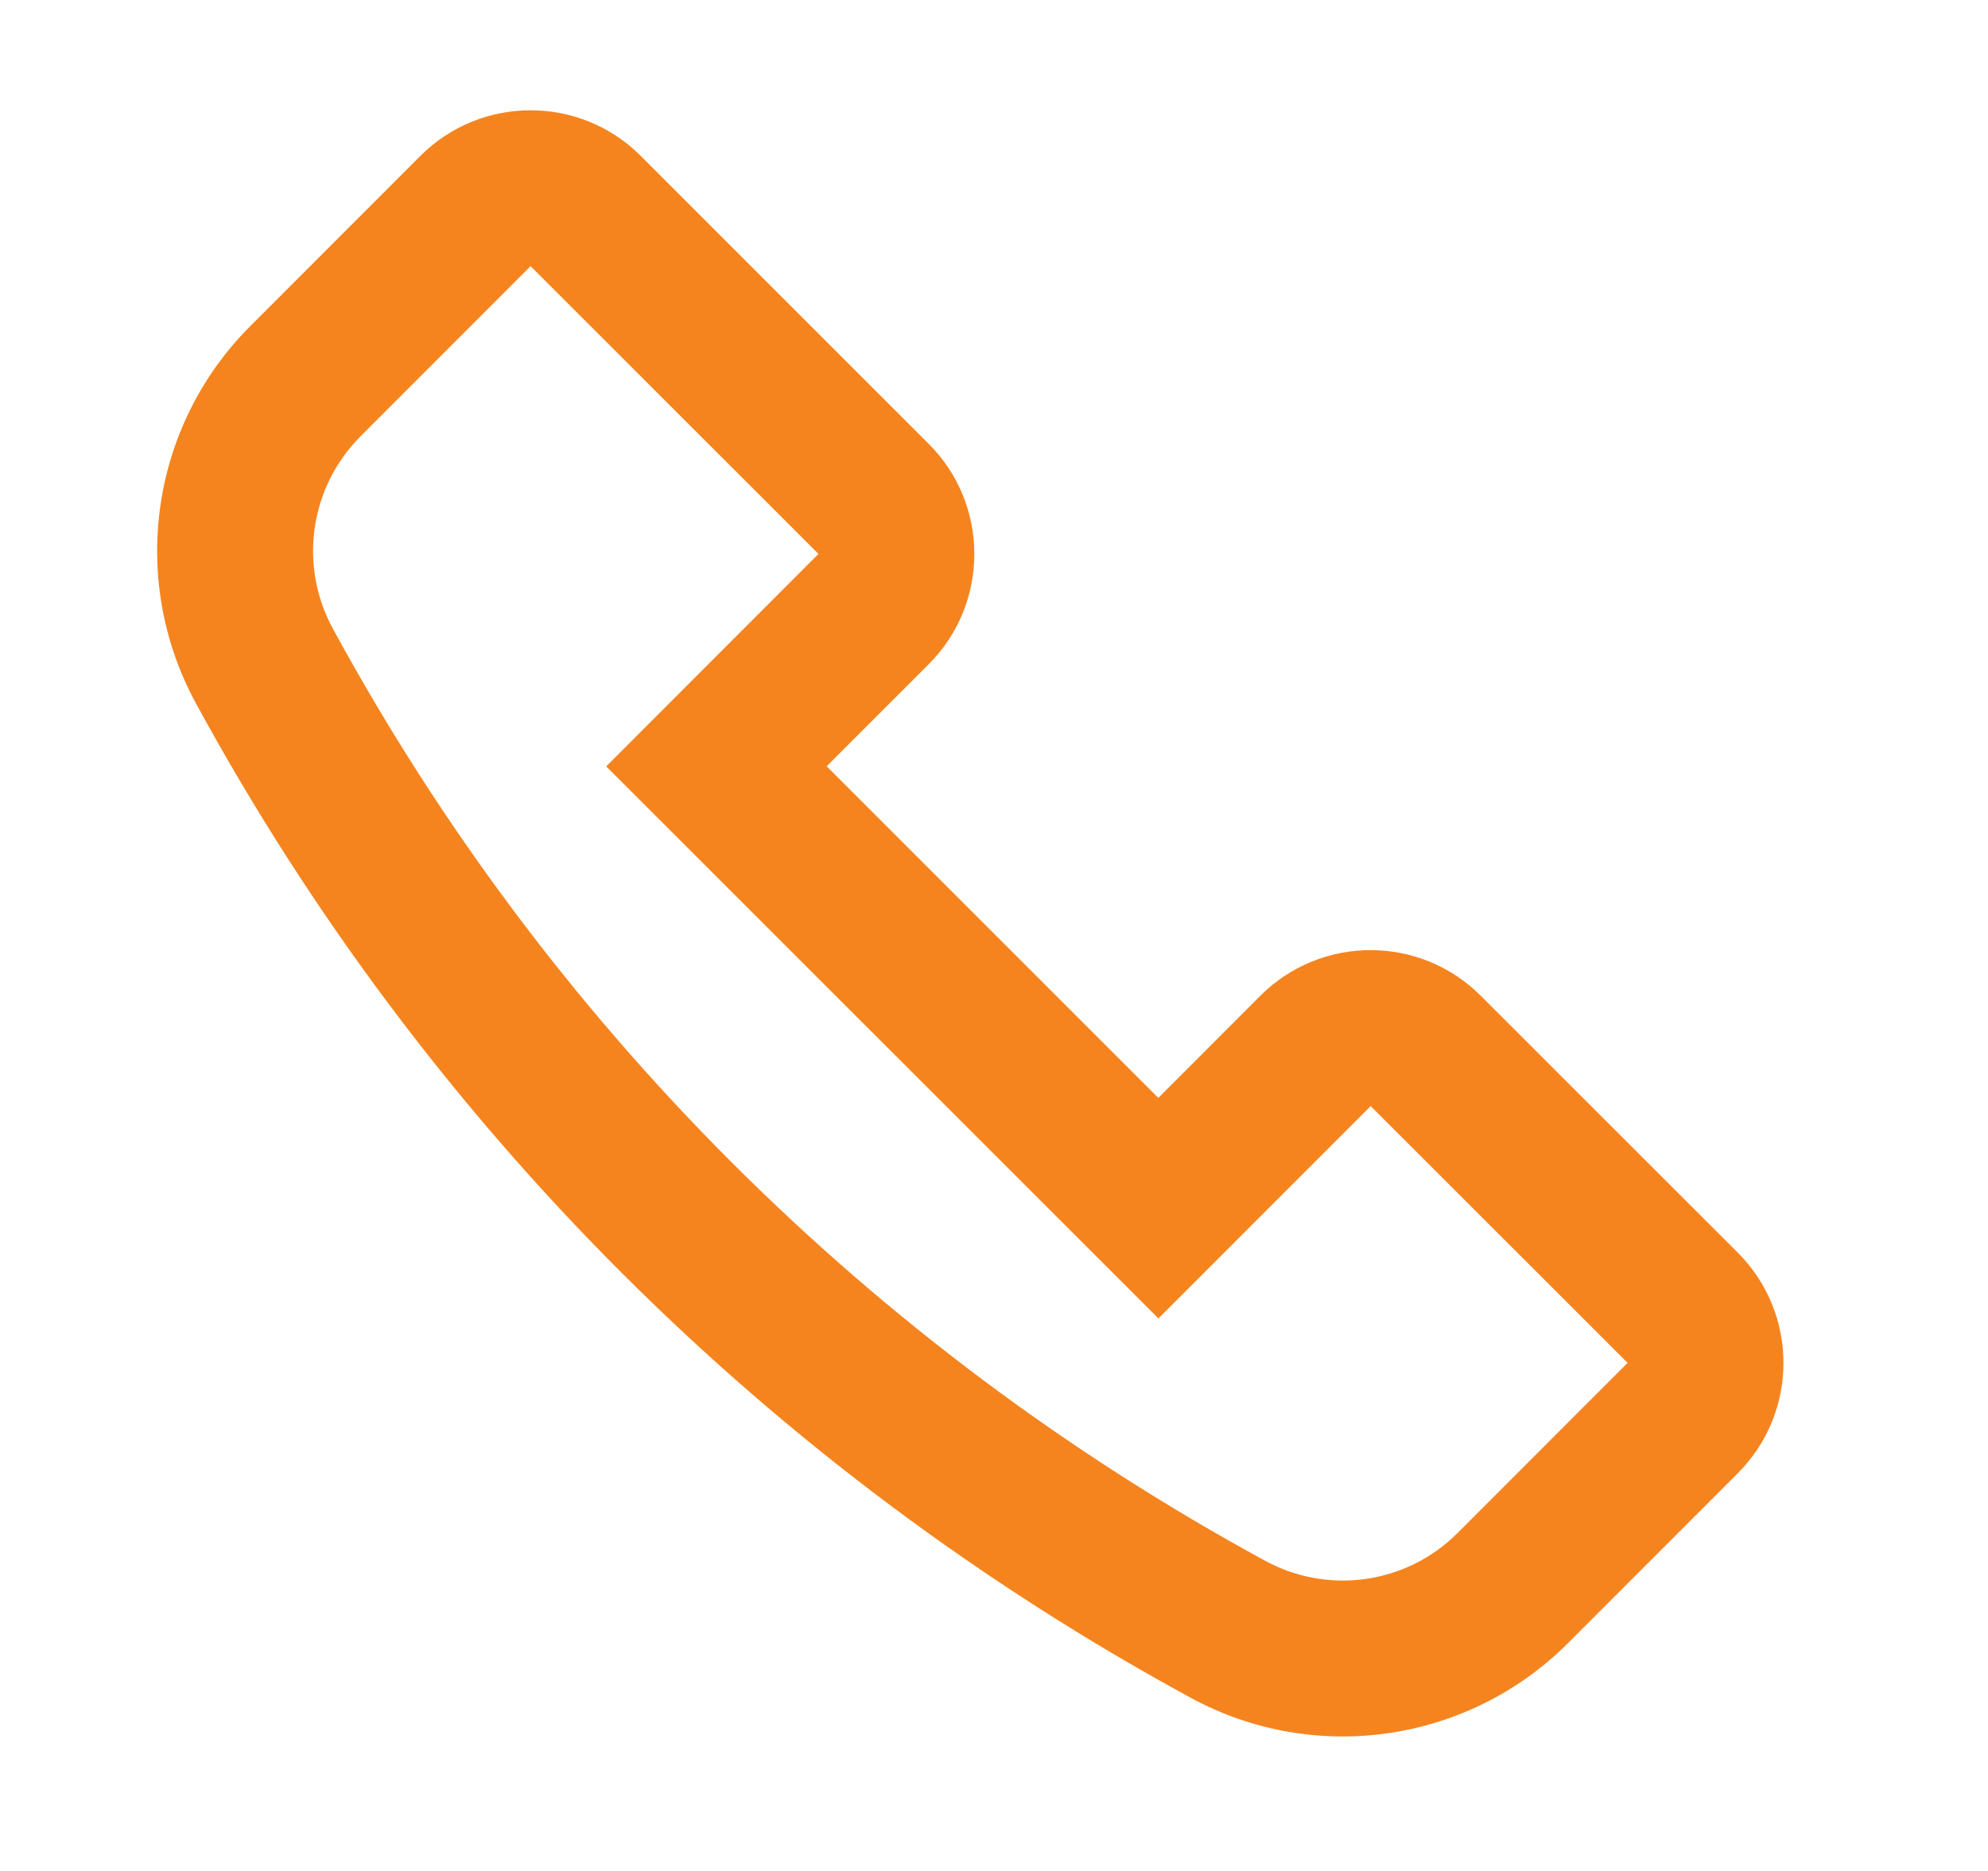 <svg width="17" height="16" viewBox="0 0 17 16" fill="none" xmlns="http://www.w3.org/2000/svg">
<path fill-rule="evenodd" clip-rule="evenodd" d="M3.594 1.334C4.114 0.813 4.959 0.813 5.479 1.333L7.941 3.795C8.462 4.315 8.462 5.159 7.942 5.68L7.069 6.553L9.905 9.389L10.777 8.516C11.298 7.995 12.142 7.995 12.663 8.516L14.86 10.712C15.381 11.233 15.381 12.077 14.861 12.598L13.408 14.052C12.555 14.905 11.243 15.095 10.184 14.52C6.586 12.565 3.63 9.61 1.674 6.012C1.099 4.953 1.288 3.641 2.14 2.789L3.594 1.334ZM6.999 4.737L4.537 2.276L3.083 3.731C2.649 4.166 2.552 4.835 2.846 5.375C4.678 8.747 7.448 11.516 10.82 13.348C11.361 13.642 12.03 13.545 12.464 13.11L13.918 11.655L11.721 9.459L9.906 11.275L5.184 6.554L6.999 4.737Z" fill="#F5841F"/>
</svg>
